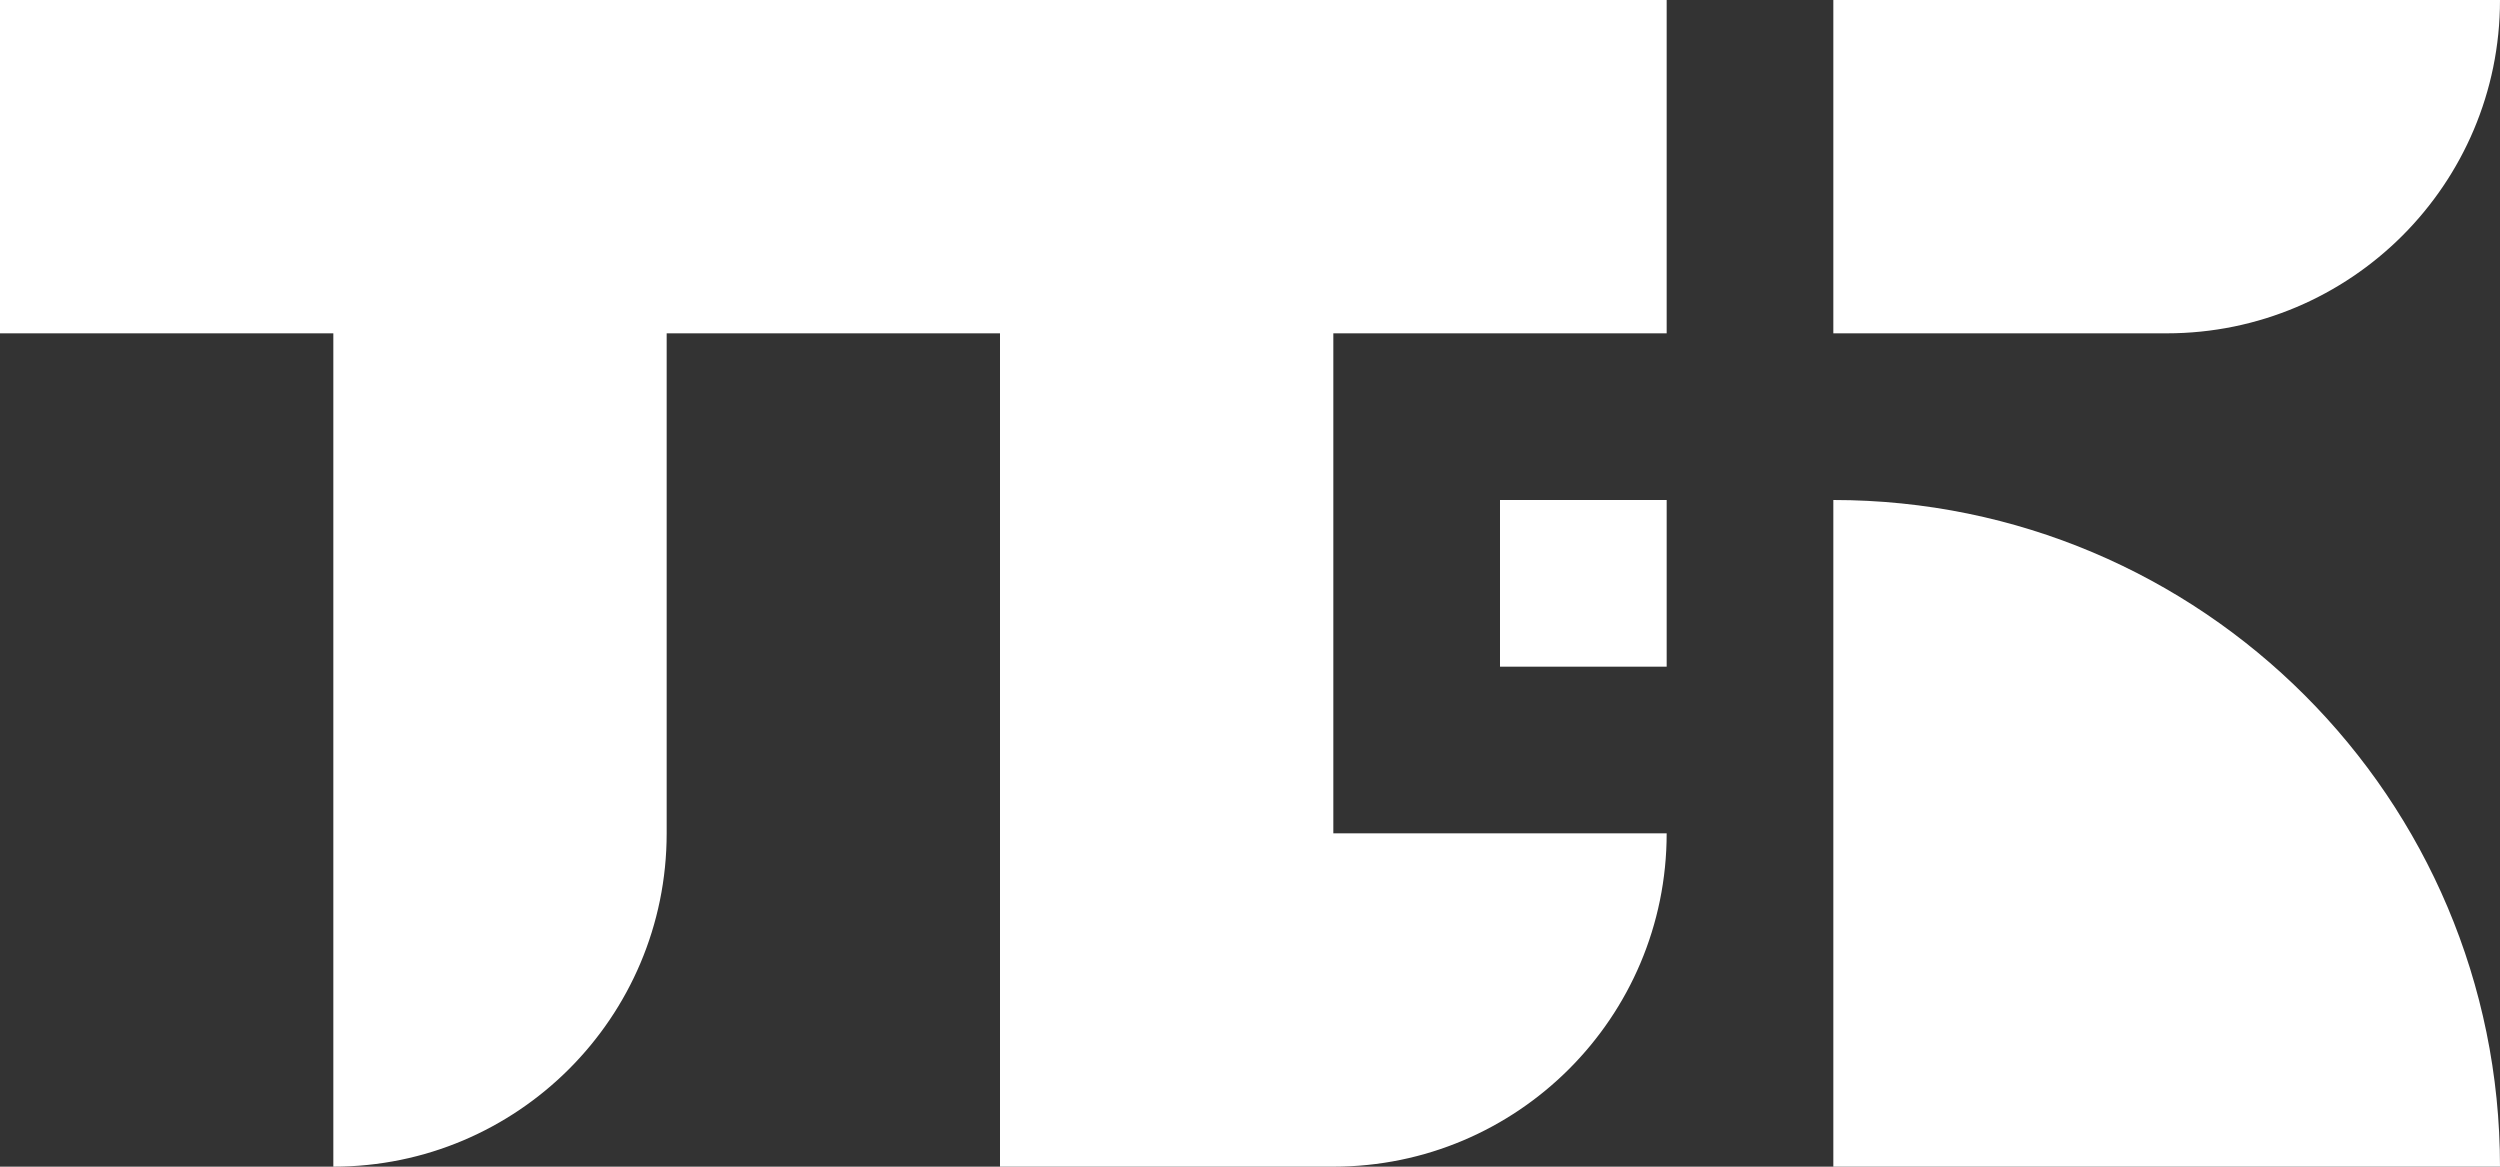 <svg width="180" height="84" viewBox="0 0 180 84" fill="none" xmlns="http://www.w3.org/2000/svg">
<rect x="0" y="0" width="180" height="84" fill="#333333" stroke="none"/>
<path d="M156 24C169.255 24 180 13.255 180 0H132V24H156Z" fill="white"/>
<path d="M180 84C180 57.49 158.51 36 132 36V84H180Z" fill="white"/>
<path d="M0 0V24H24V84C37.255 84 48 73.255 48 60V24H72V84H96C109.255 84 120 73.255 120 60H96V24H120V0H0Z" fill="white"/>
<path d="M108 36H120V48H108V36Z" fill="white"/>
</svg>
